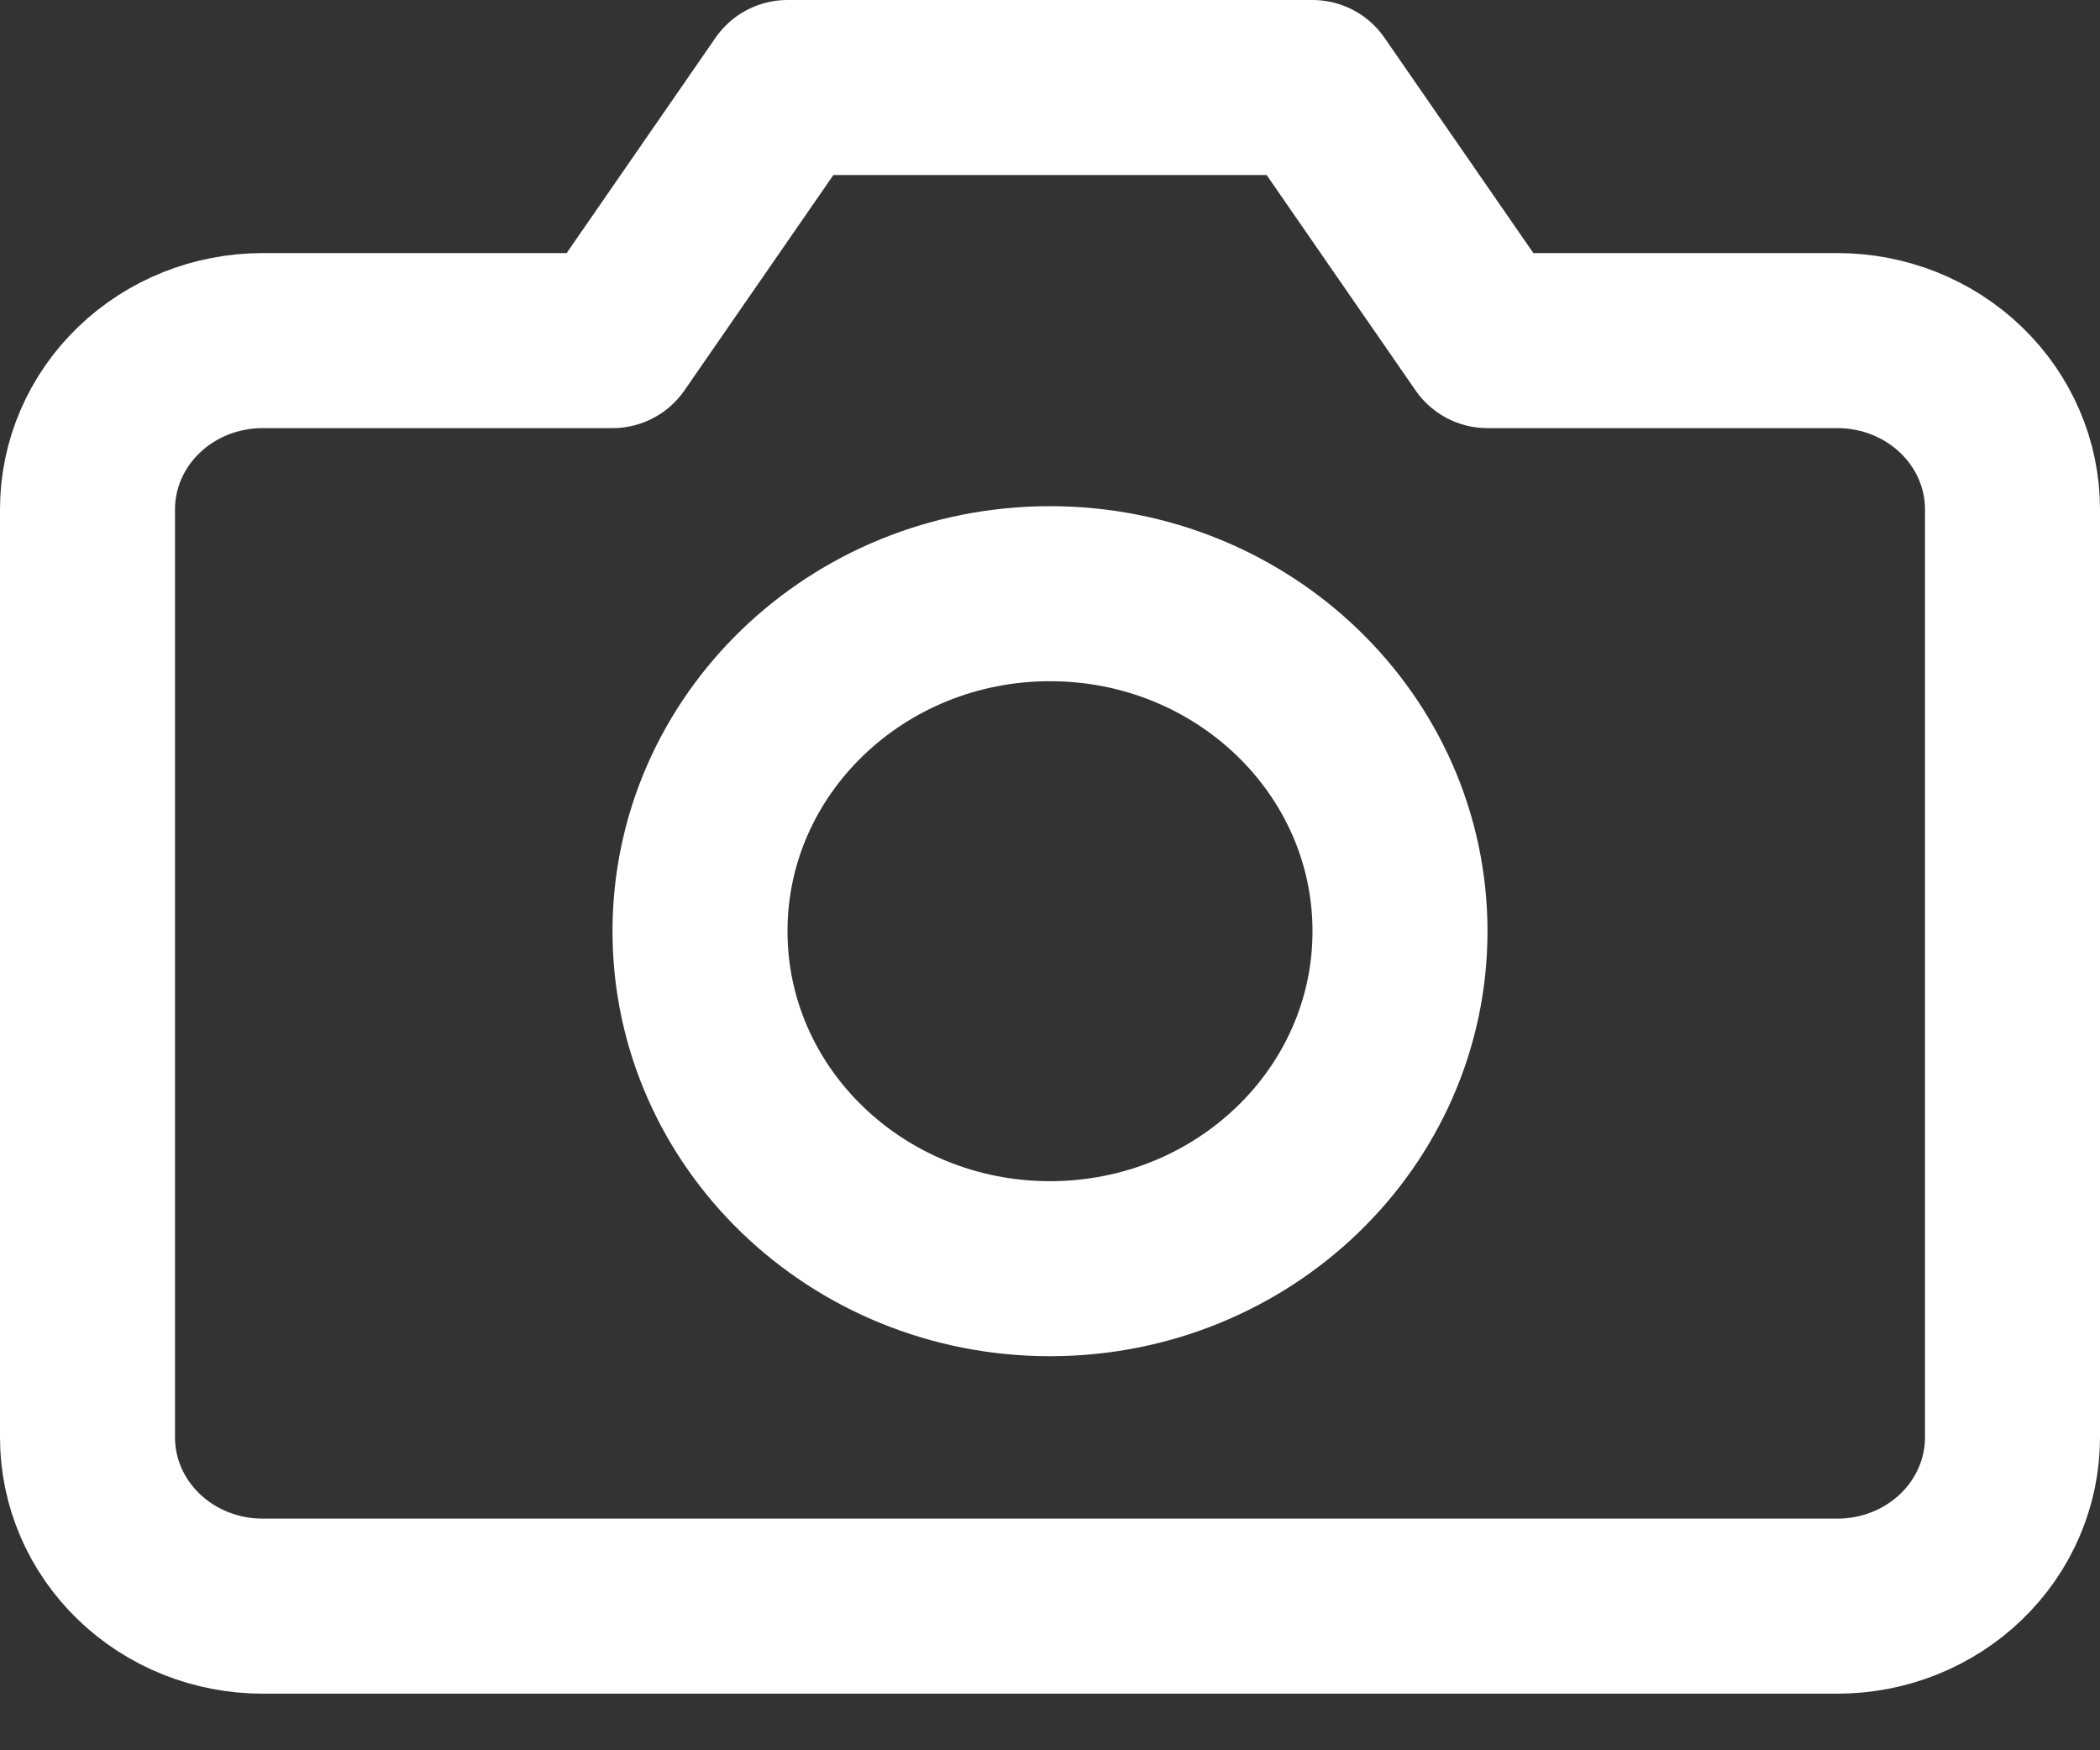 <svg width="24" height="20" viewBox="0 0 24 20" fill="none" xmlns="http://www.w3.org/2000/svg">
<rect x="0" y="0" width="24" height="20" fill="#333333" stroke="none"/>
<path d="M23 16.425C23 16.936 22.789 17.427 22.414 17.788C22.039 18.15 21.53 18.353 21 18.353H3C2.47 18.353 1.961 18.15 1.586 17.788C1.211 17.427 1 16.936 1 16.425V5.82C1 5.309 1.211 4.818 1.586 4.457C1.961 4.095 2.47 3.892 3 3.892H7L9 1H15L17 3.892H21C21.53 3.892 22.039 4.095 22.414 4.457C22.789 4.818 23 5.309 23 5.82V16.425Z" stroke="white" stroke-width="2" stroke-linecap="round" stroke-linejoin="round"/>
<path d="M12 14.497C14.209 14.497 16 12.77 16 10.641C16 8.511 14.209 6.784 12 6.784C9.791 6.784 8 8.511 8 10.641C8 12.77 9.791 14.497 12 14.497Z" stroke="white" stroke-width="2" stroke-linecap="round" stroke-linejoin="round"/>
</svg>
